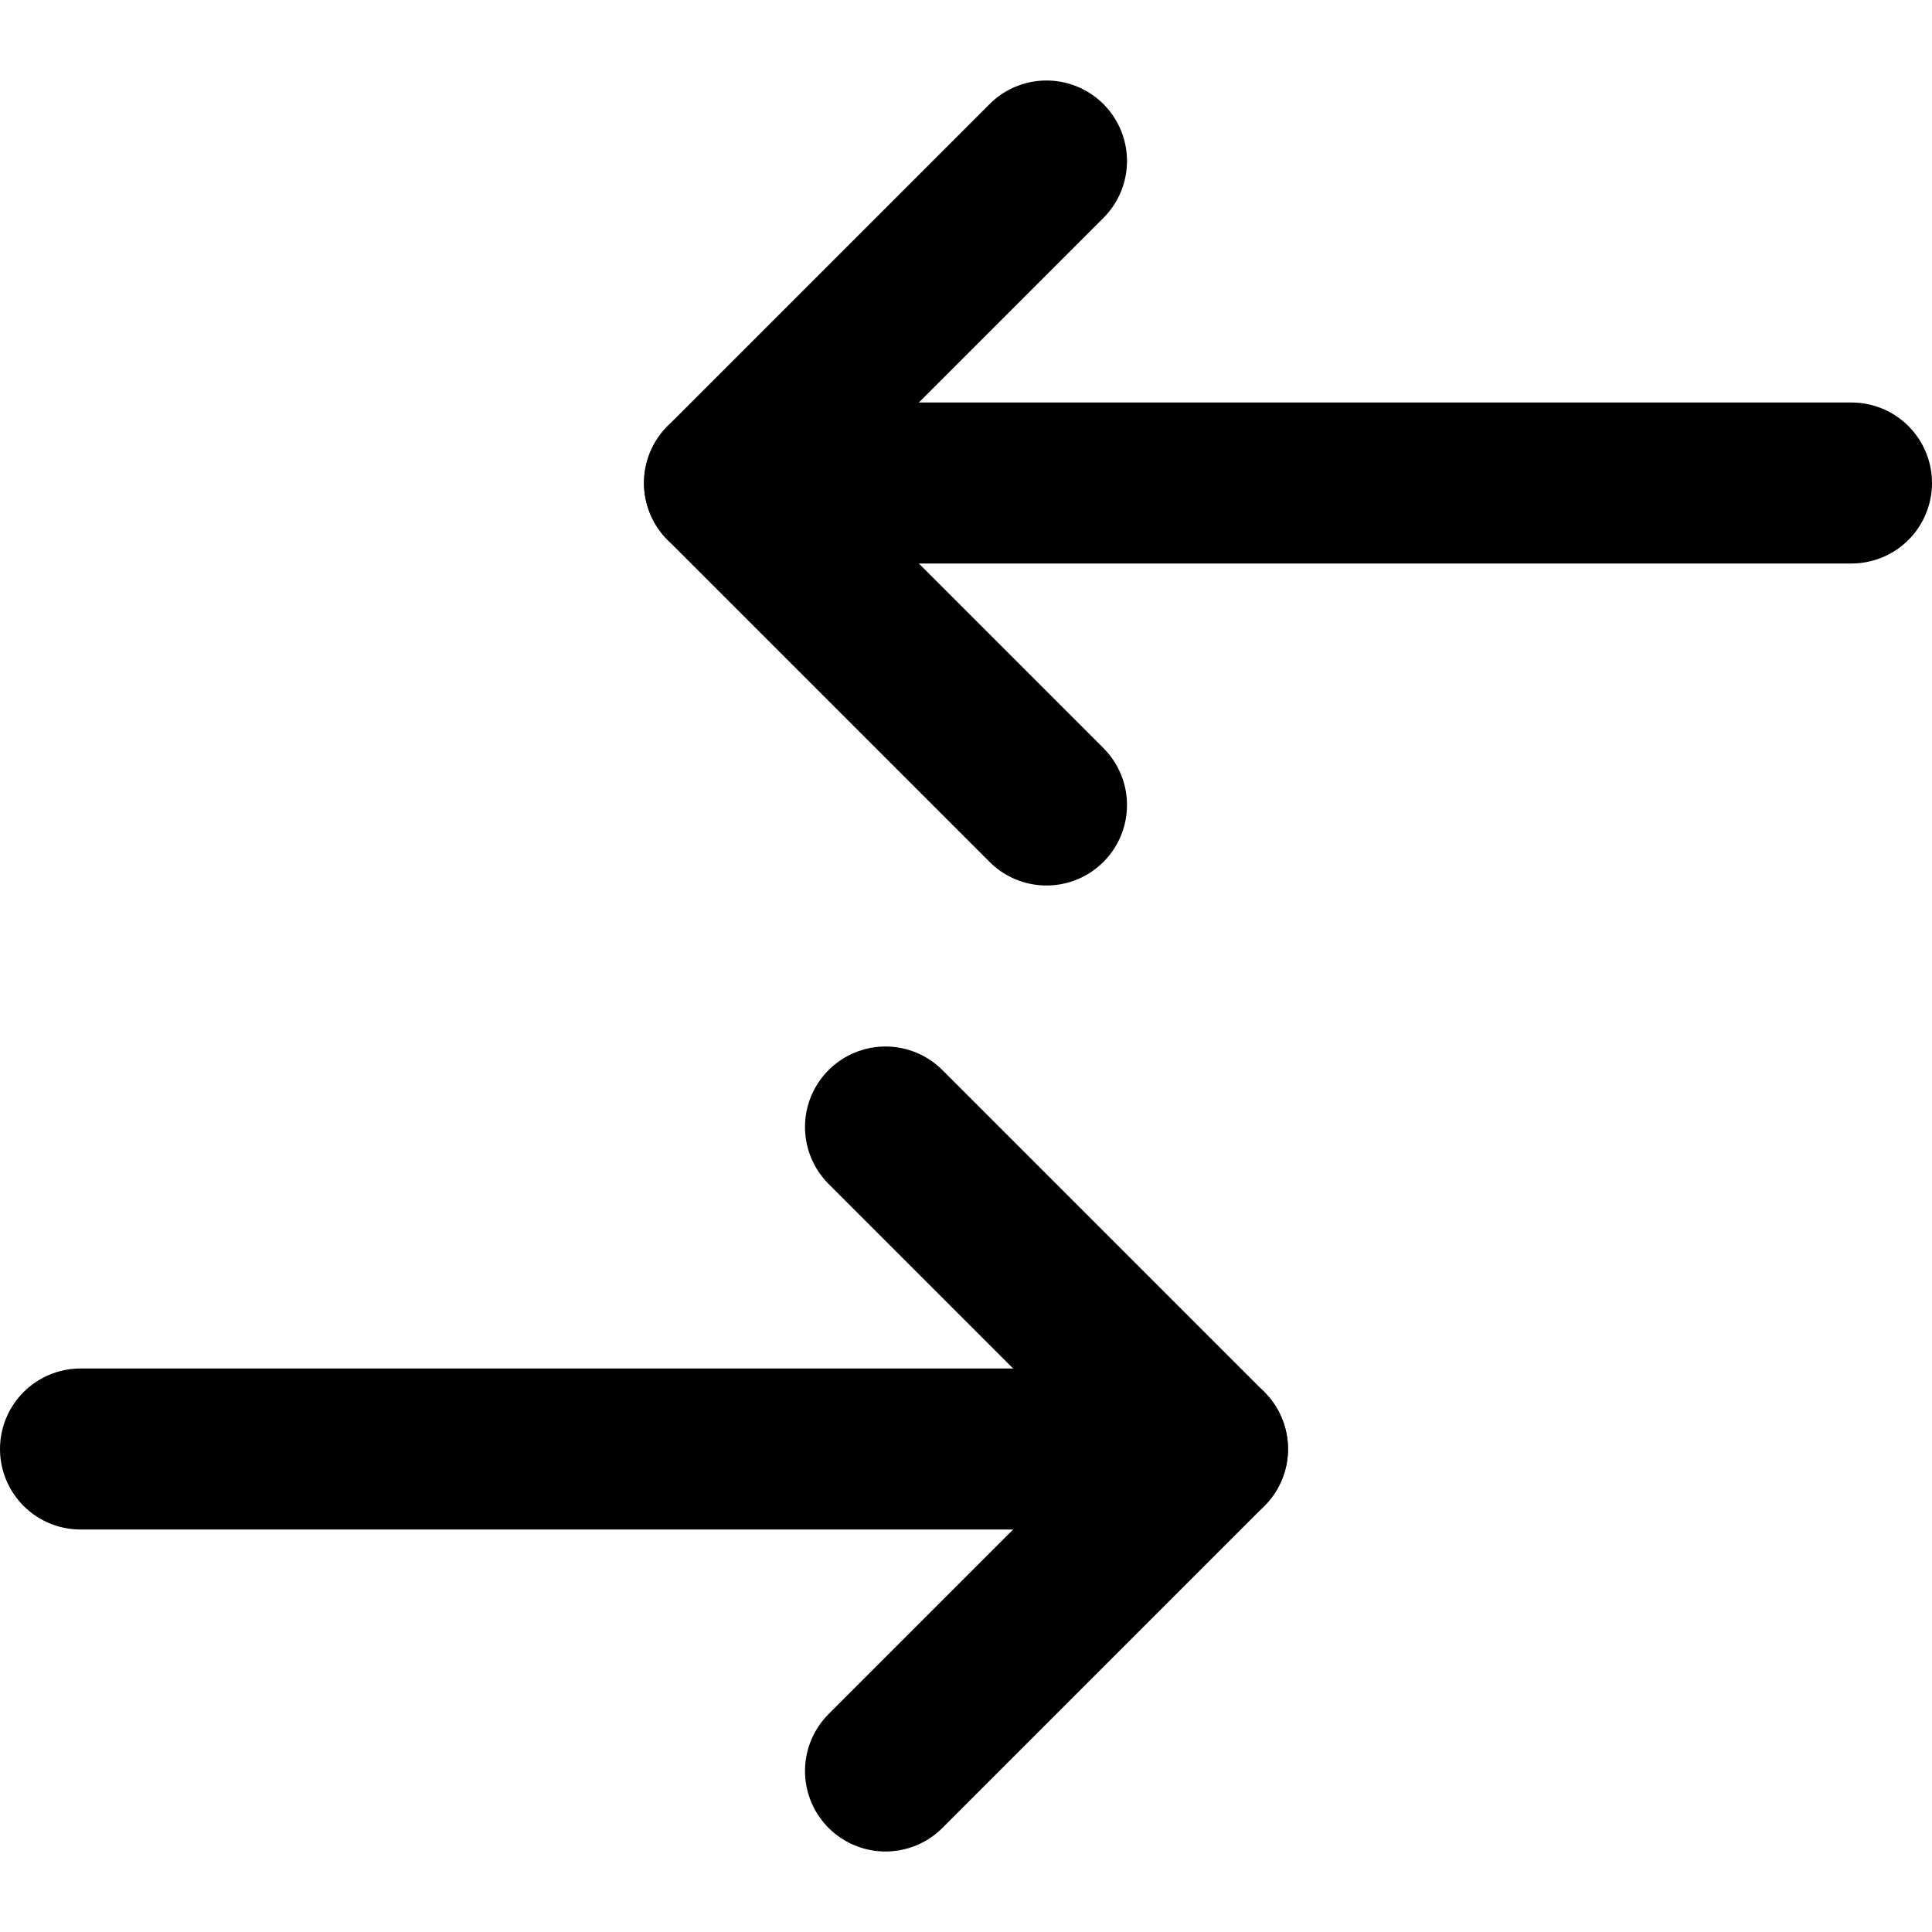 <svg enable-background="new 0 0 24 24" viewBox="0 0 24 24" xmlns="http://www.w3.org/2000/svg"><g style="fill:none;stroke:#000;stroke-width:2;stroke-linecap:round;stroke-linejoin:round;stroke-miterlimit:10"><path d="m11 22 4-4-4-4"/><path d="m15 18h-14"/><path d="m13 2-4 4 4 4"/><path d="m9 6h14"/></g></svg>